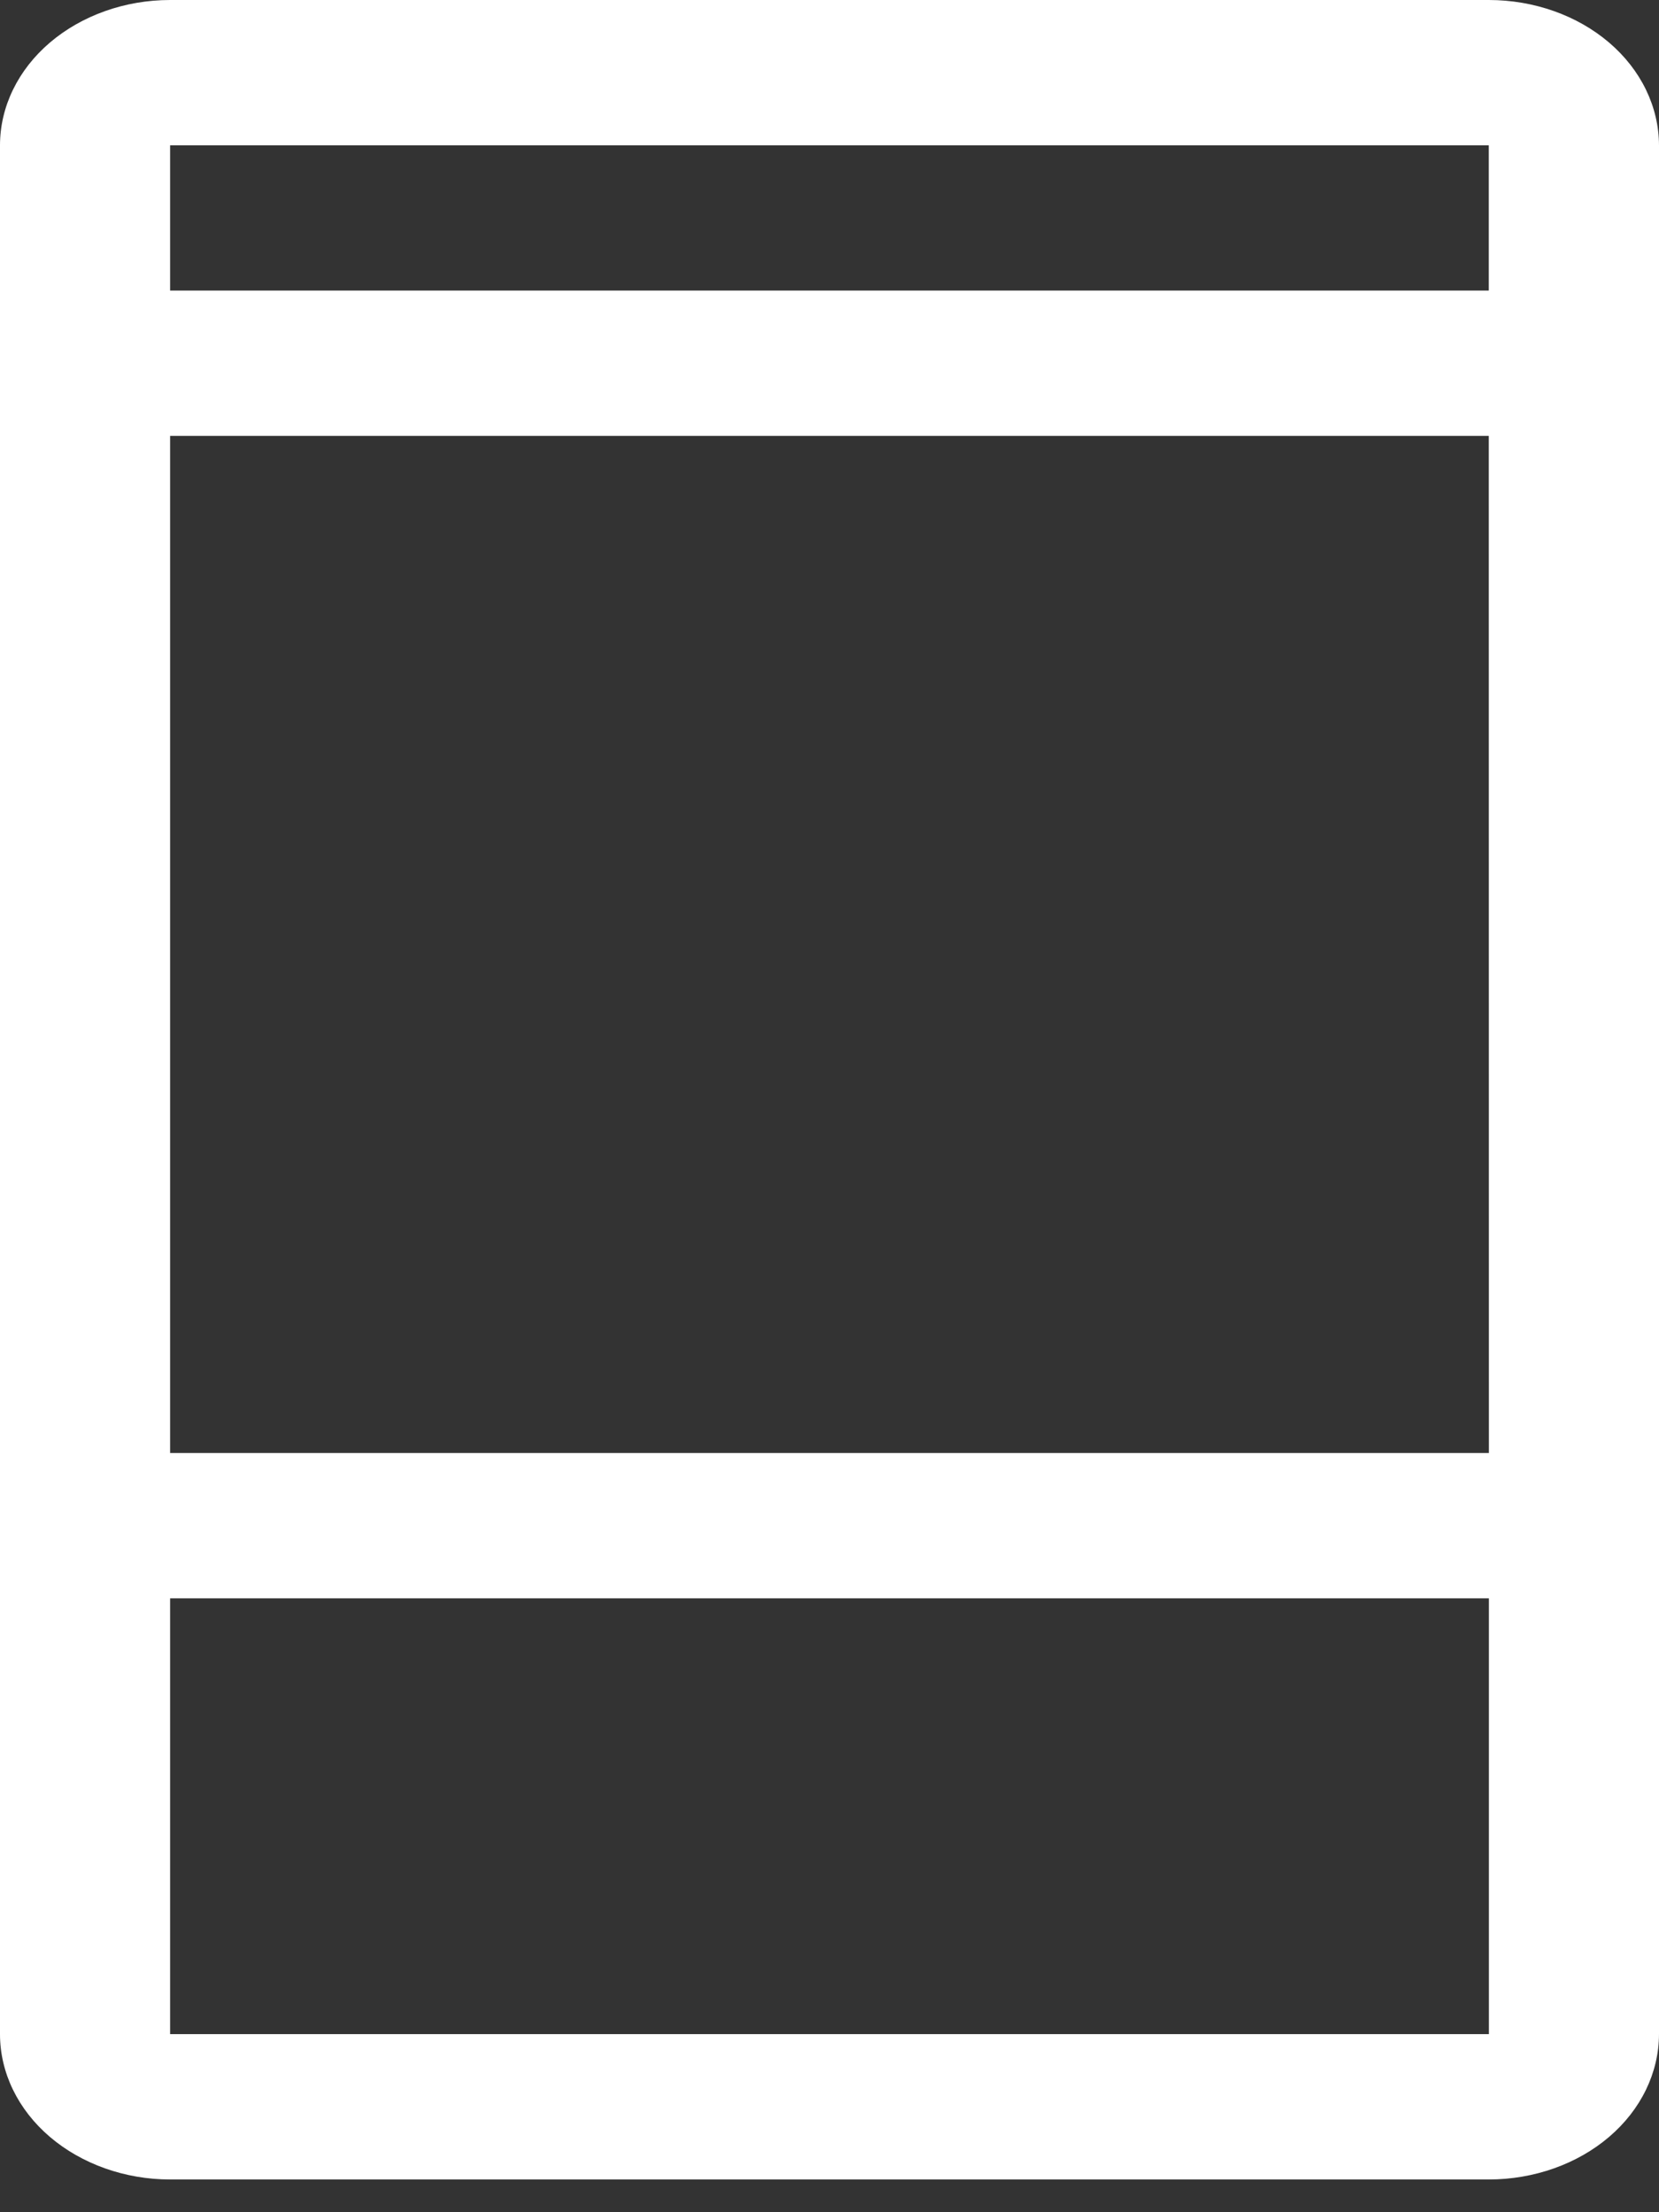 <svg width="15" height="20" viewBox="0 0 15 20" fill="none" xmlns="http://www.w3.org/2000/svg">
<rect x="0" y="0" width="15" height="20" fill="#333333" stroke="none"/>
<path d="M13.461 0H1.538C1.131 0 0.74 0.139 0.451 0.385C0.163 0.631 0 0.965 0 1.314V18.39C0 18.739 0.163 19.073 0.451 19.319C0.74 19.565 1.131 19.704 1.538 19.704H13.461C13.869 19.704 14.261 19.565 14.549 19.319C14.837 19.073 14.999 18.739 15 18.39V1.314C14.999 0.965 14.837 0.631 14.549 0.385C14.261 0.139 13.869 0 13.461 0ZM13.461 1.314V2.627H1.538V1.314H13.461ZM13.461 3.941L13.462 13.136H1.538V3.941H13.461ZM13.461 18.39H1.538V14.45H13.462V18.39H13.461Z" fill="white"/>
</svg>
